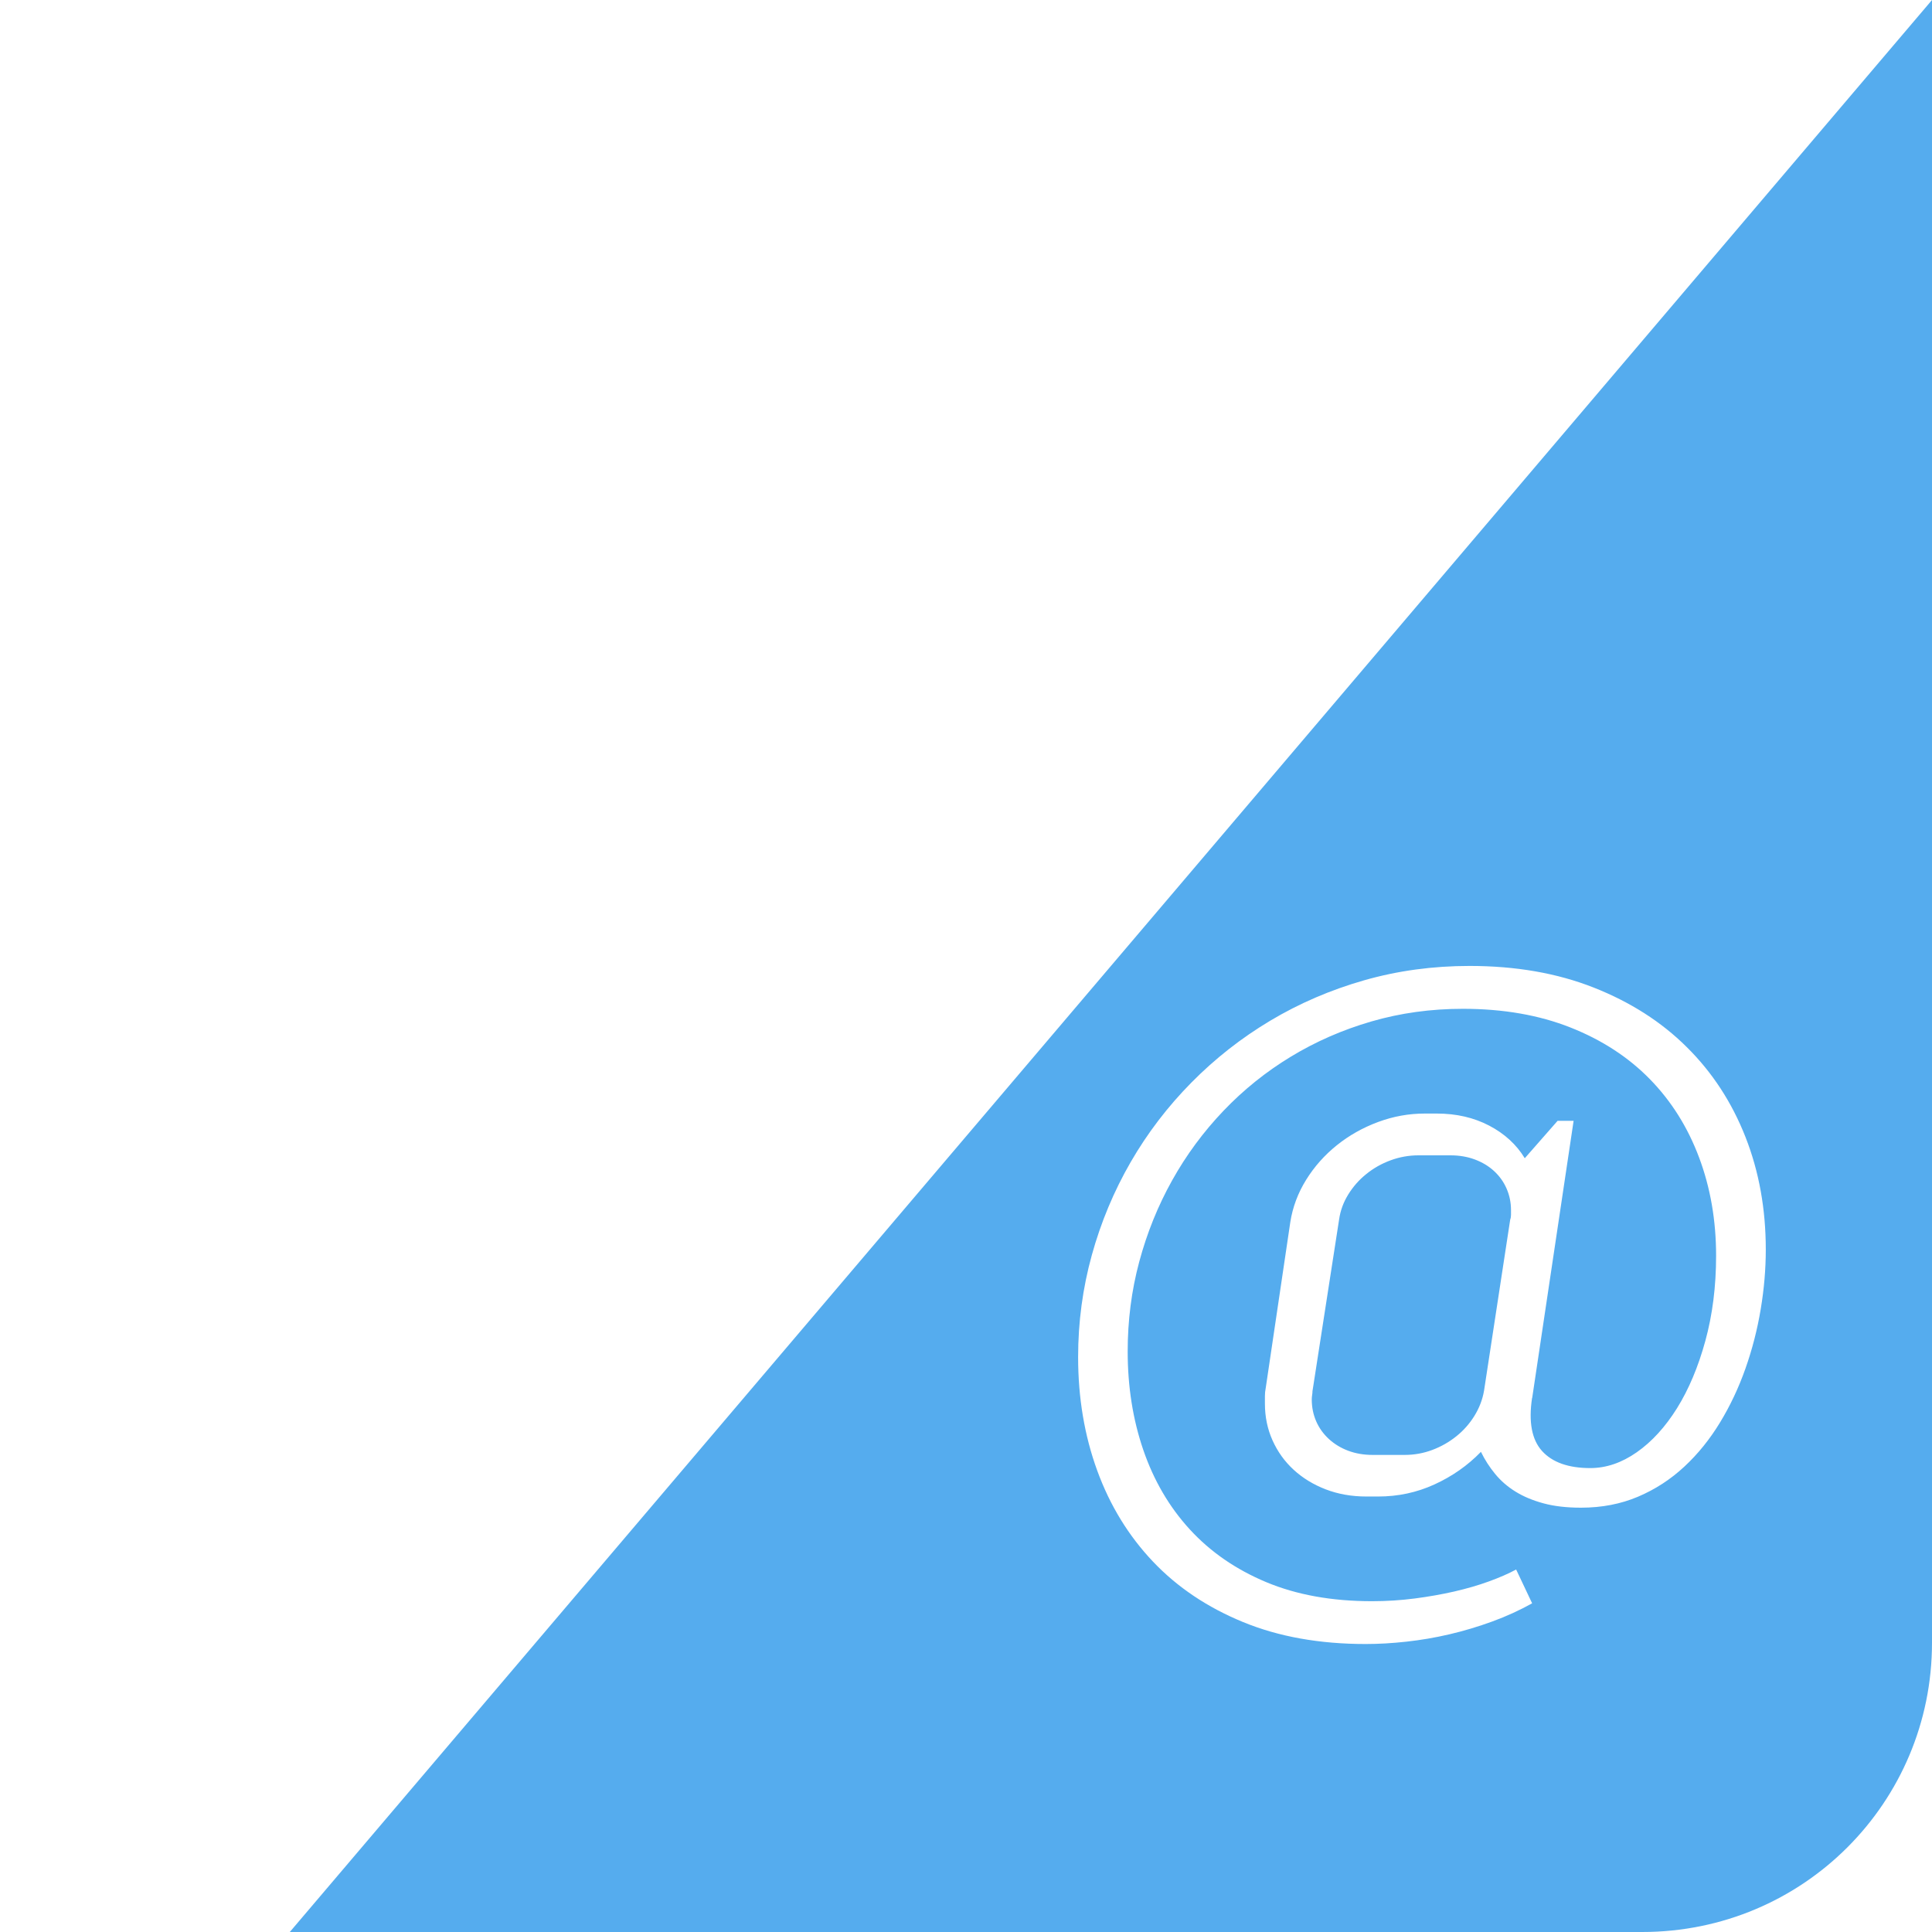 <?xml version="1.0" encoding="utf-8"?>
<!-- Generated by IcoMoon.io -->
<!DOCTYPE svg PUBLIC "-//W3C//DTD SVG 1.1//EN" "http://www.w3.org/Graphics/SVG/1.1/DTD/svg11.dtd">
<svg version="1.1" xmlns="http://www.w3.org/2000/svg" xmlns:xlink="http://www.w3.org/1999/xlink" width="32" height="32" viewBox="0 0 32 32">
<path fill="rgb(85, 172, 238)" d="M32 0l-27.2 32h22.4c2.666 0 4.8-2.145 4.8-4.791v-27.209zM25.376 23.154c-0.060 0.397-0.005 0.691 0.165 0.879s0.437 0.283 0.799 0.283c0.263 0 0.52-0.087 0.77-0.262s0.472-0.418 0.667-0.73c0.194-0.312 0.351-0.684 0.469-1.115s0.178-0.901 0.178-1.41c0-0.584-0.094-1.127-0.282-1.628s-0.459-0.933-0.815-1.297c-0.356-0.364-0.794-0.649-1.314-0.855s-1.114-0.31-1.783-0.31c-0.531 0-1.035 0.070-1.514 0.209s-0.924 0.334-1.336 0.584c-0.412 0.25-0.784 0.549-1.116 0.897s-0.616 0.732-0.851 1.154c-0.235 0.421-0.416 0.87-0.544 1.347s-0.191 0.972-0.191 1.484c0 0.584 0.086 1.129 0.259 1.633s0.429 0.943 0.77 1.315c0.341 0.372 0.763 0.663 1.265 0.873s1.086 0.316 1.751 0.316c0.242 0 0.478-0.015 0.709-0.045s0.45-0.069 0.657-0.116c0.207-0.048 0.398-0.103 0.573-0.167s0.325-0.129 0.45-0.197l0.265 0.56c-0.207 0.115-0.427 0.216-0.66 0.301s-0.469 0.156-0.709 0.212c-0.239 0.056-0.477 0.096-0.712 0.122s-0.461 0.039-0.676 0.039c-0.764 0-1.441-0.121-2.032-0.364s-1.088-0.576-1.492-1.002c-0.403-0.425-0.711-0.927-0.922-1.505s-0.317-1.205-0.317-1.881c0-0.58 0.076-1.144 0.227-1.69s0.366-1.060 0.644-1.541c0.278-0.481 0.614-0.92 1.006-1.317s0.828-0.739 1.307-1.025c0.479-0.286 0.997-0.509 1.553-0.668s1.139-0.238 1.747-0.238c0.764 0 1.449 0.119 2.055 0.358s1.121 0.567 1.543 0.987c0.423 0.419 0.746 0.915 0.971 1.487s0.337 1.194 0.337 1.866c0 0.322-0.028 0.651-0.084 0.987s-0.14 0.663-0.252 0.981c-0.112 0.318-0.252 0.616-0.421 0.894s-0.366 0.523-0.592 0.733c-0.227 0.211-0.482 0.377-0.767 0.498s-0.6 0.182-0.945 0.182c-0.237 0-0.444-0.024-0.621-0.072s-0.331-0.112-0.463-0.194c-0.132-0.081-0.244-0.179-0.337-0.292s-0.172-0.235-0.236-0.367c-0.22 0.227-0.477 0.406-0.77 0.54s-0.604 0.2-0.932 0.2h-0.194c-0.246 0-0.471-0.040-0.676-0.119s-0.382-0.188-0.531-0.325c-0.149-0.137-0.265-0.299-0.349-0.486s-0.126-0.39-0.126-0.608v-0.128c0-0.042 0.004-0.084 0.013-0.128l0.408-2.754c0.039-0.246 0.126-0.479 0.262-0.698s0.305-0.409 0.508-0.572c0.203-0.163 0.43-0.291 0.683-0.385s0.51-0.14 0.773-0.14h0.201c0.324 0 0.613 0.067 0.867 0.2s0.451 0.313 0.589 0.54l0.544-0.62h0.265l-0.686 4.59zM21.739 23.035c0 0.024-0.002 0.048-0.006 0.072s-0.006 0.048-0.006 0.072c0 0.131 0.025 0.252 0.074 0.364s0.12 0.209 0.21 0.292c0.091 0.083 0.197 0.148 0.32 0.194s0.258 0.069 0.404 0.069h0.531c0.16 0 0.313-0.028 0.459-0.083s0.279-0.131 0.398-0.227c0.119-0.095 0.218-0.208 0.298-0.337s0.133-0.267 0.159-0.414l0.434-2.838c0.009-0.024 0.013-0.050 0.013-0.078v-0.078c0-0.127-0.025-0.246-0.074-0.358s-0.119-0.208-0.207-0.289c-0.088-0.081-0.194-0.145-0.317-0.191s-0.258-0.069-0.404-0.069h-0.531c-0.16 0-0.314 0.028-0.463 0.083s-0.283 0.131-0.401 0.227c-0.119 0.095-0.218 0.208-0.298 0.337s-0.131 0.267-0.152 0.414l-0.44 2.838z"></path>
</svg>
